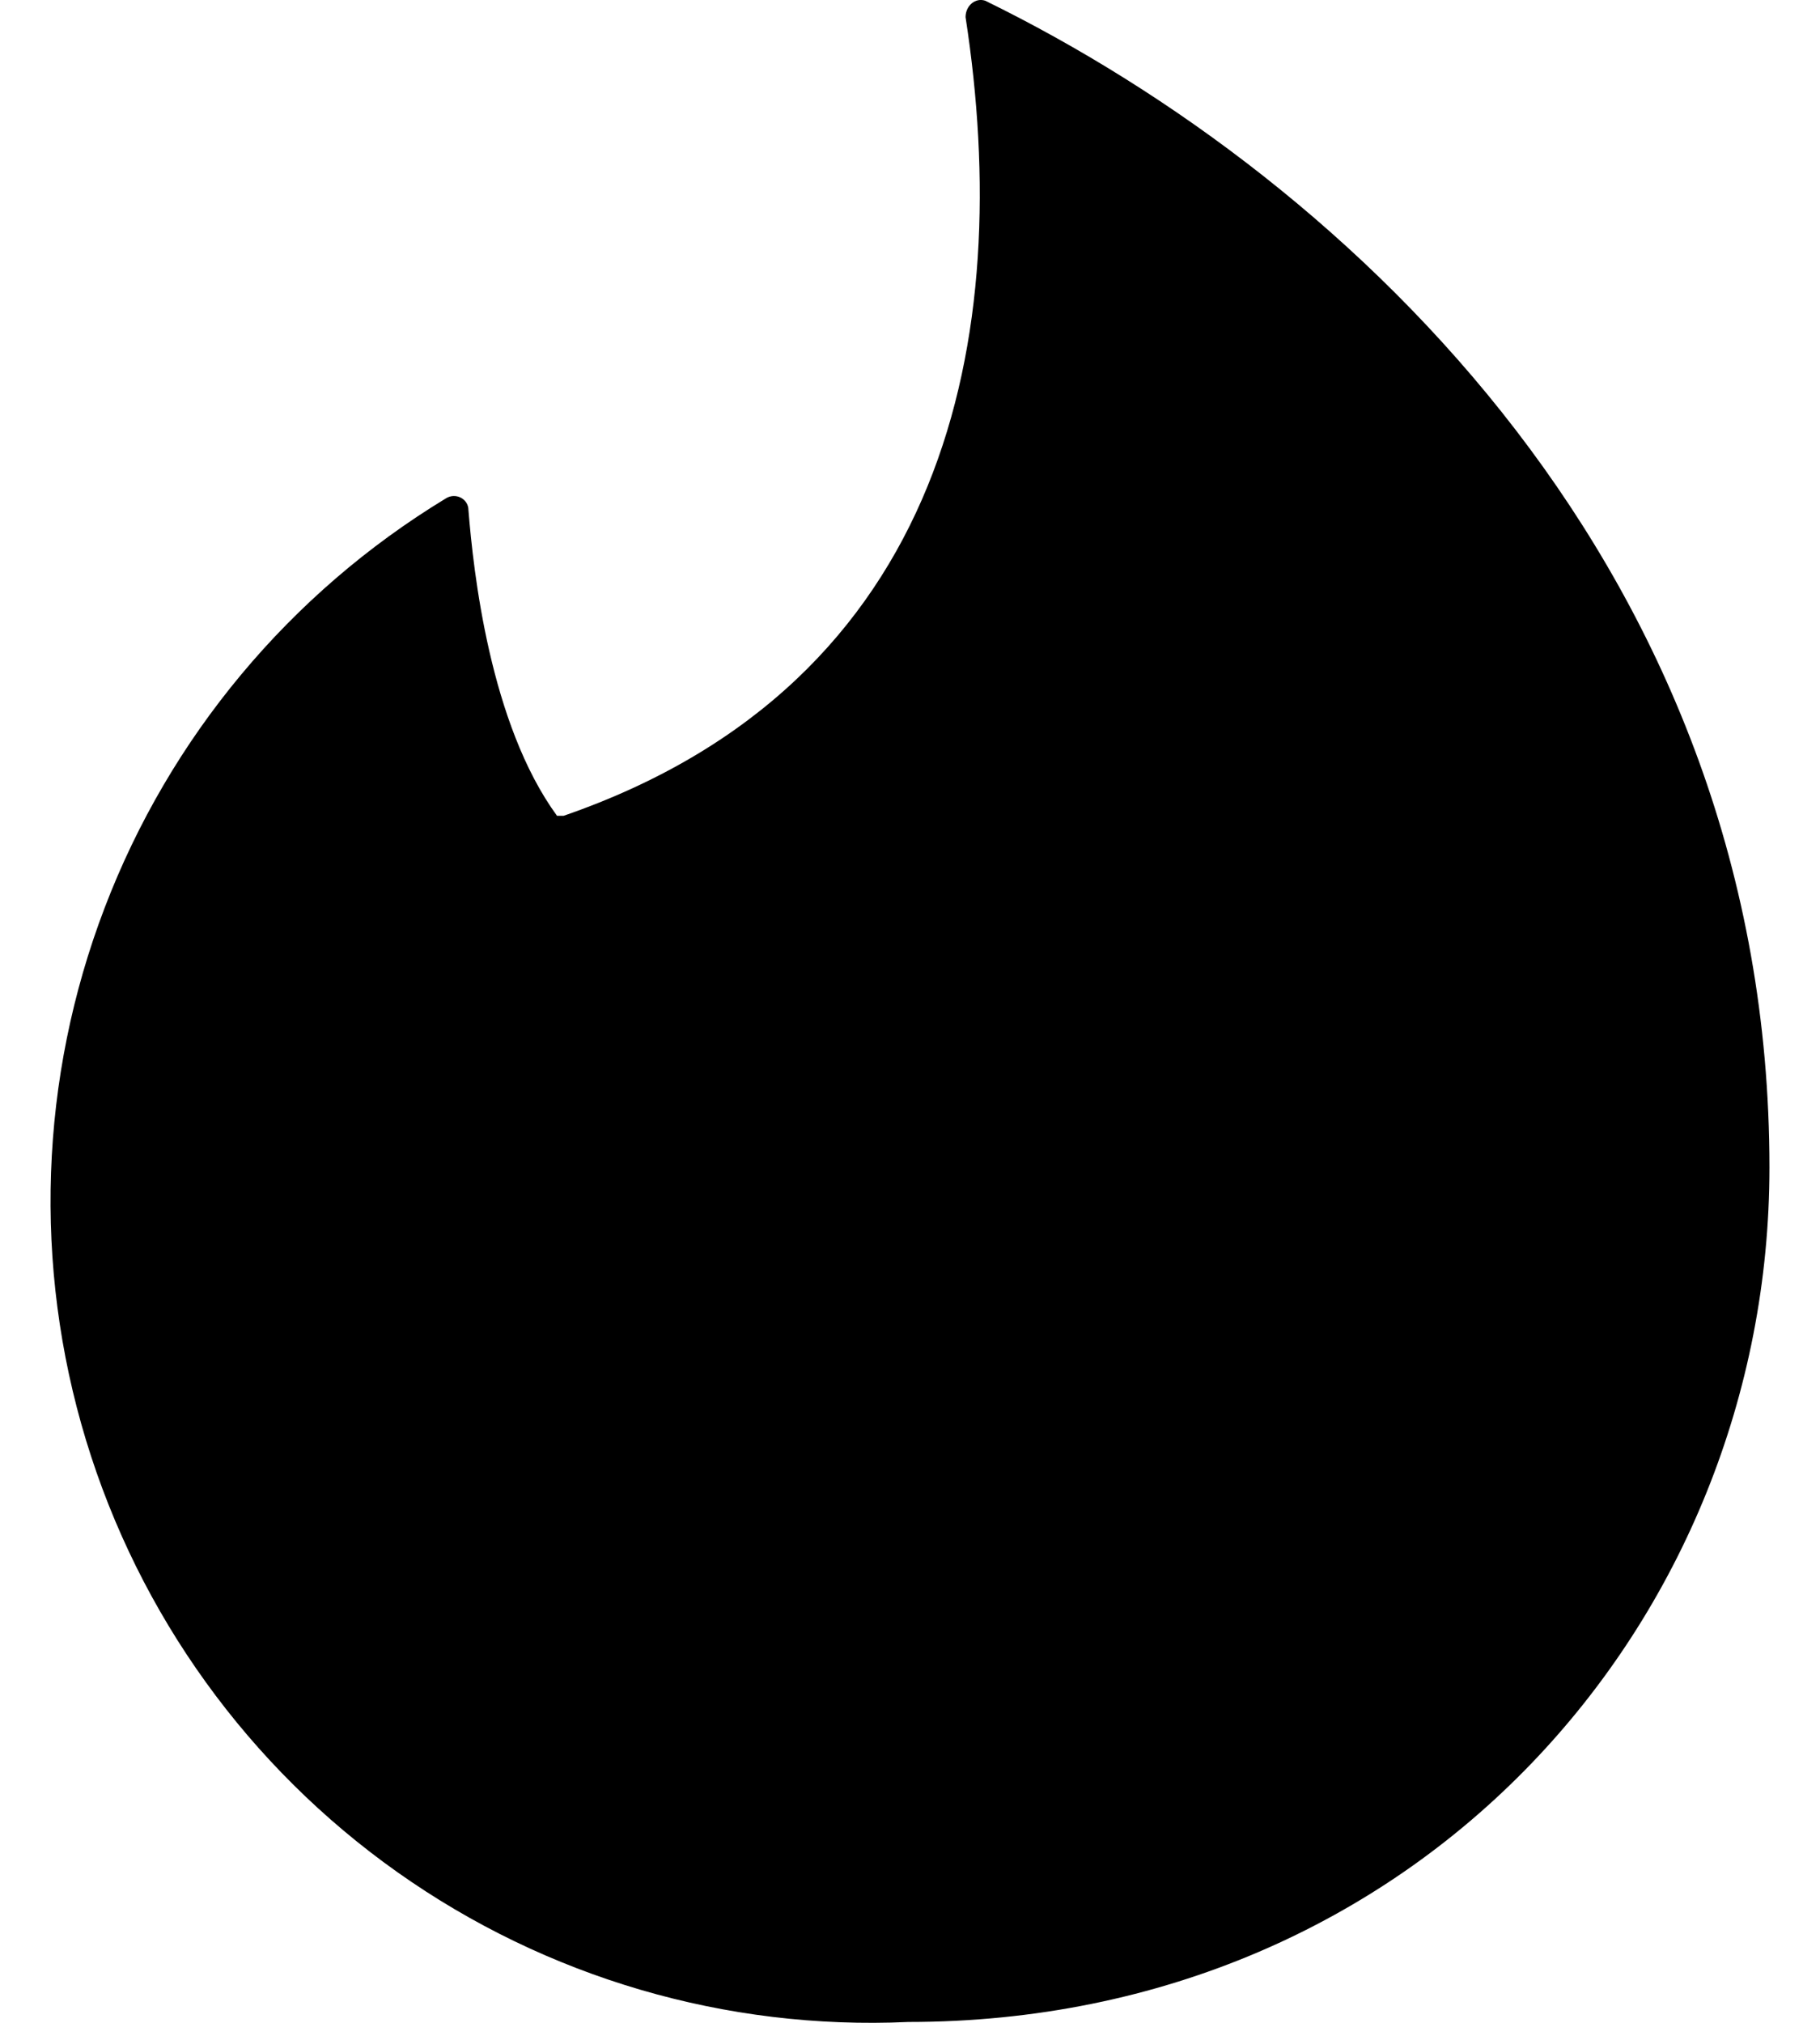 <svg width="36" height="40" viewBox="0 0 36 40" fill="none" xmlns="http://www.w3.org/2000/svg" xmlns:xlink="http://www.w3.org/1999/xlink">
<path d="M11.148,16.132C18.774,13.5 20.072,6.643 19.099,0.339C19.099,0.112 19.293,-0.051 19.488,0.014C26.79,3.589 35,11.388 35,23.086C35,32.054 28.055,39.983 17.963,39.983C14.362,40.147 10.808,39.106 7.864,37.023C4.919,34.94 2.752,31.935 1.702,28.481C0.653,25.028 0.782,21.323 2.07,17.951C3.357,14.579 5.729,11.732 8.812,9.86C9.006,9.73 9.266,9.86 9.266,10.088C9.363,11.29 9.688,14.312 11.018,16.132L11.148,16.132Z" clip-rule="evenodd" fill-rule="evenodd" fill="#000000"/>
</svg>
